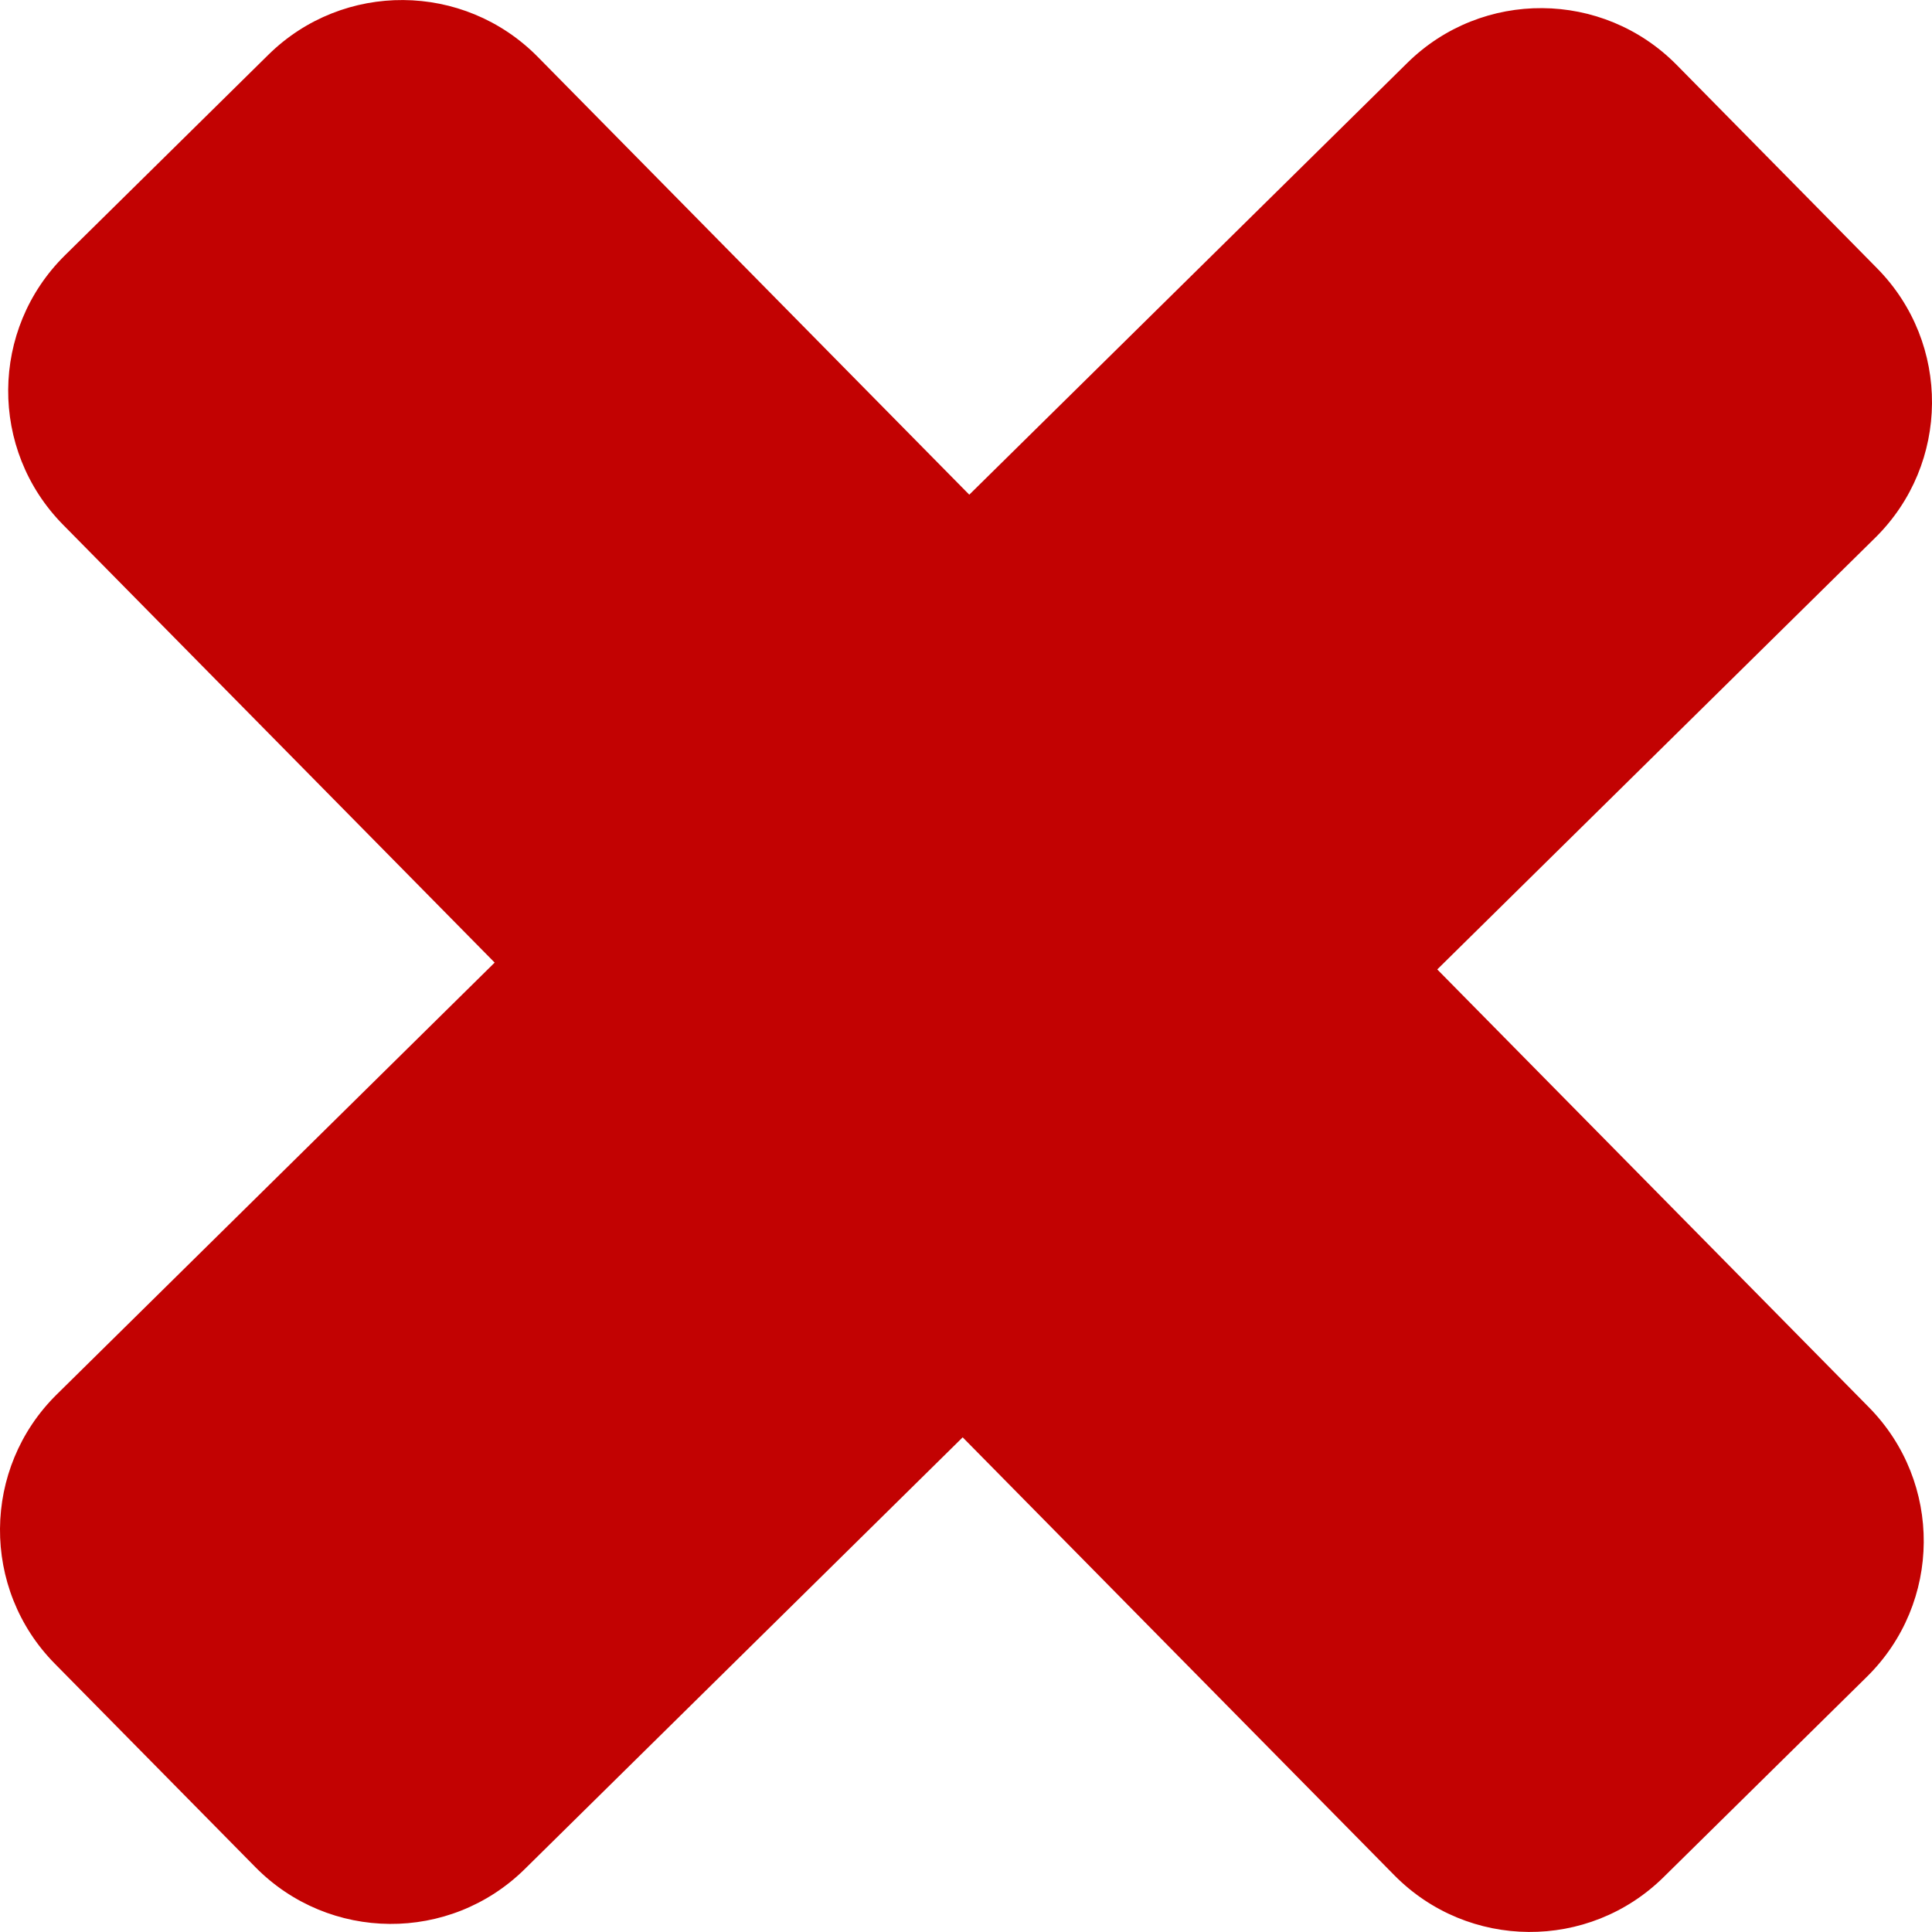 <?xml version="1.0" encoding="iso-8859-1"?>
<!-- Uploaded to: SVG Repo, www.svgrepo.com, Generator: SVG Repo Mixer Tools -->
<!DOCTYPE svg PUBLIC "-//W3C//DTD SVG 1.1//EN" "http://www.w3.org/Graphics/SVG/1.1/DTD/svg11.dtd">
<svg fill="#c20202" version="1.1" id="Capa_1" xmlns="http://www.w3.org/2000/svg" xmlns:xlink="http://www.w3.org/1999/xlink"
	 width="800px" height="800px" viewBox="0 0 249.499 249.499"
	 xml:space="preserve">
<g>
	<path d="M7.079,214.851l25.905,26.276c9.536,9.674,25.106,9.782,34.777,0.252l56.559-55.761l55.739,56.548
		c9.542,9.674,25.112,9.782,34.78,0.246l26.265-25.887c9.674-9.536,9.788-25.106,0.246-34.786l-55.742-56.547l56.565-55.754
		c9.667-9.536,9.787-25.106,0.239-34.786L216.52,8.375c-9.541-9.667-25.111-9.782-34.779-0.252l-56.568,55.761L69.433,7.331
		C59.891-2.337,44.32-2.451,34.65,7.079L8.388,32.971c-9.674,9.542-9.791,25.106-0.252,34.786l55.745,56.553l-56.55,55.767
		C-2.343,189.607-2.46,205.183,7.079,214.851z"/>
</g>
</svg>
